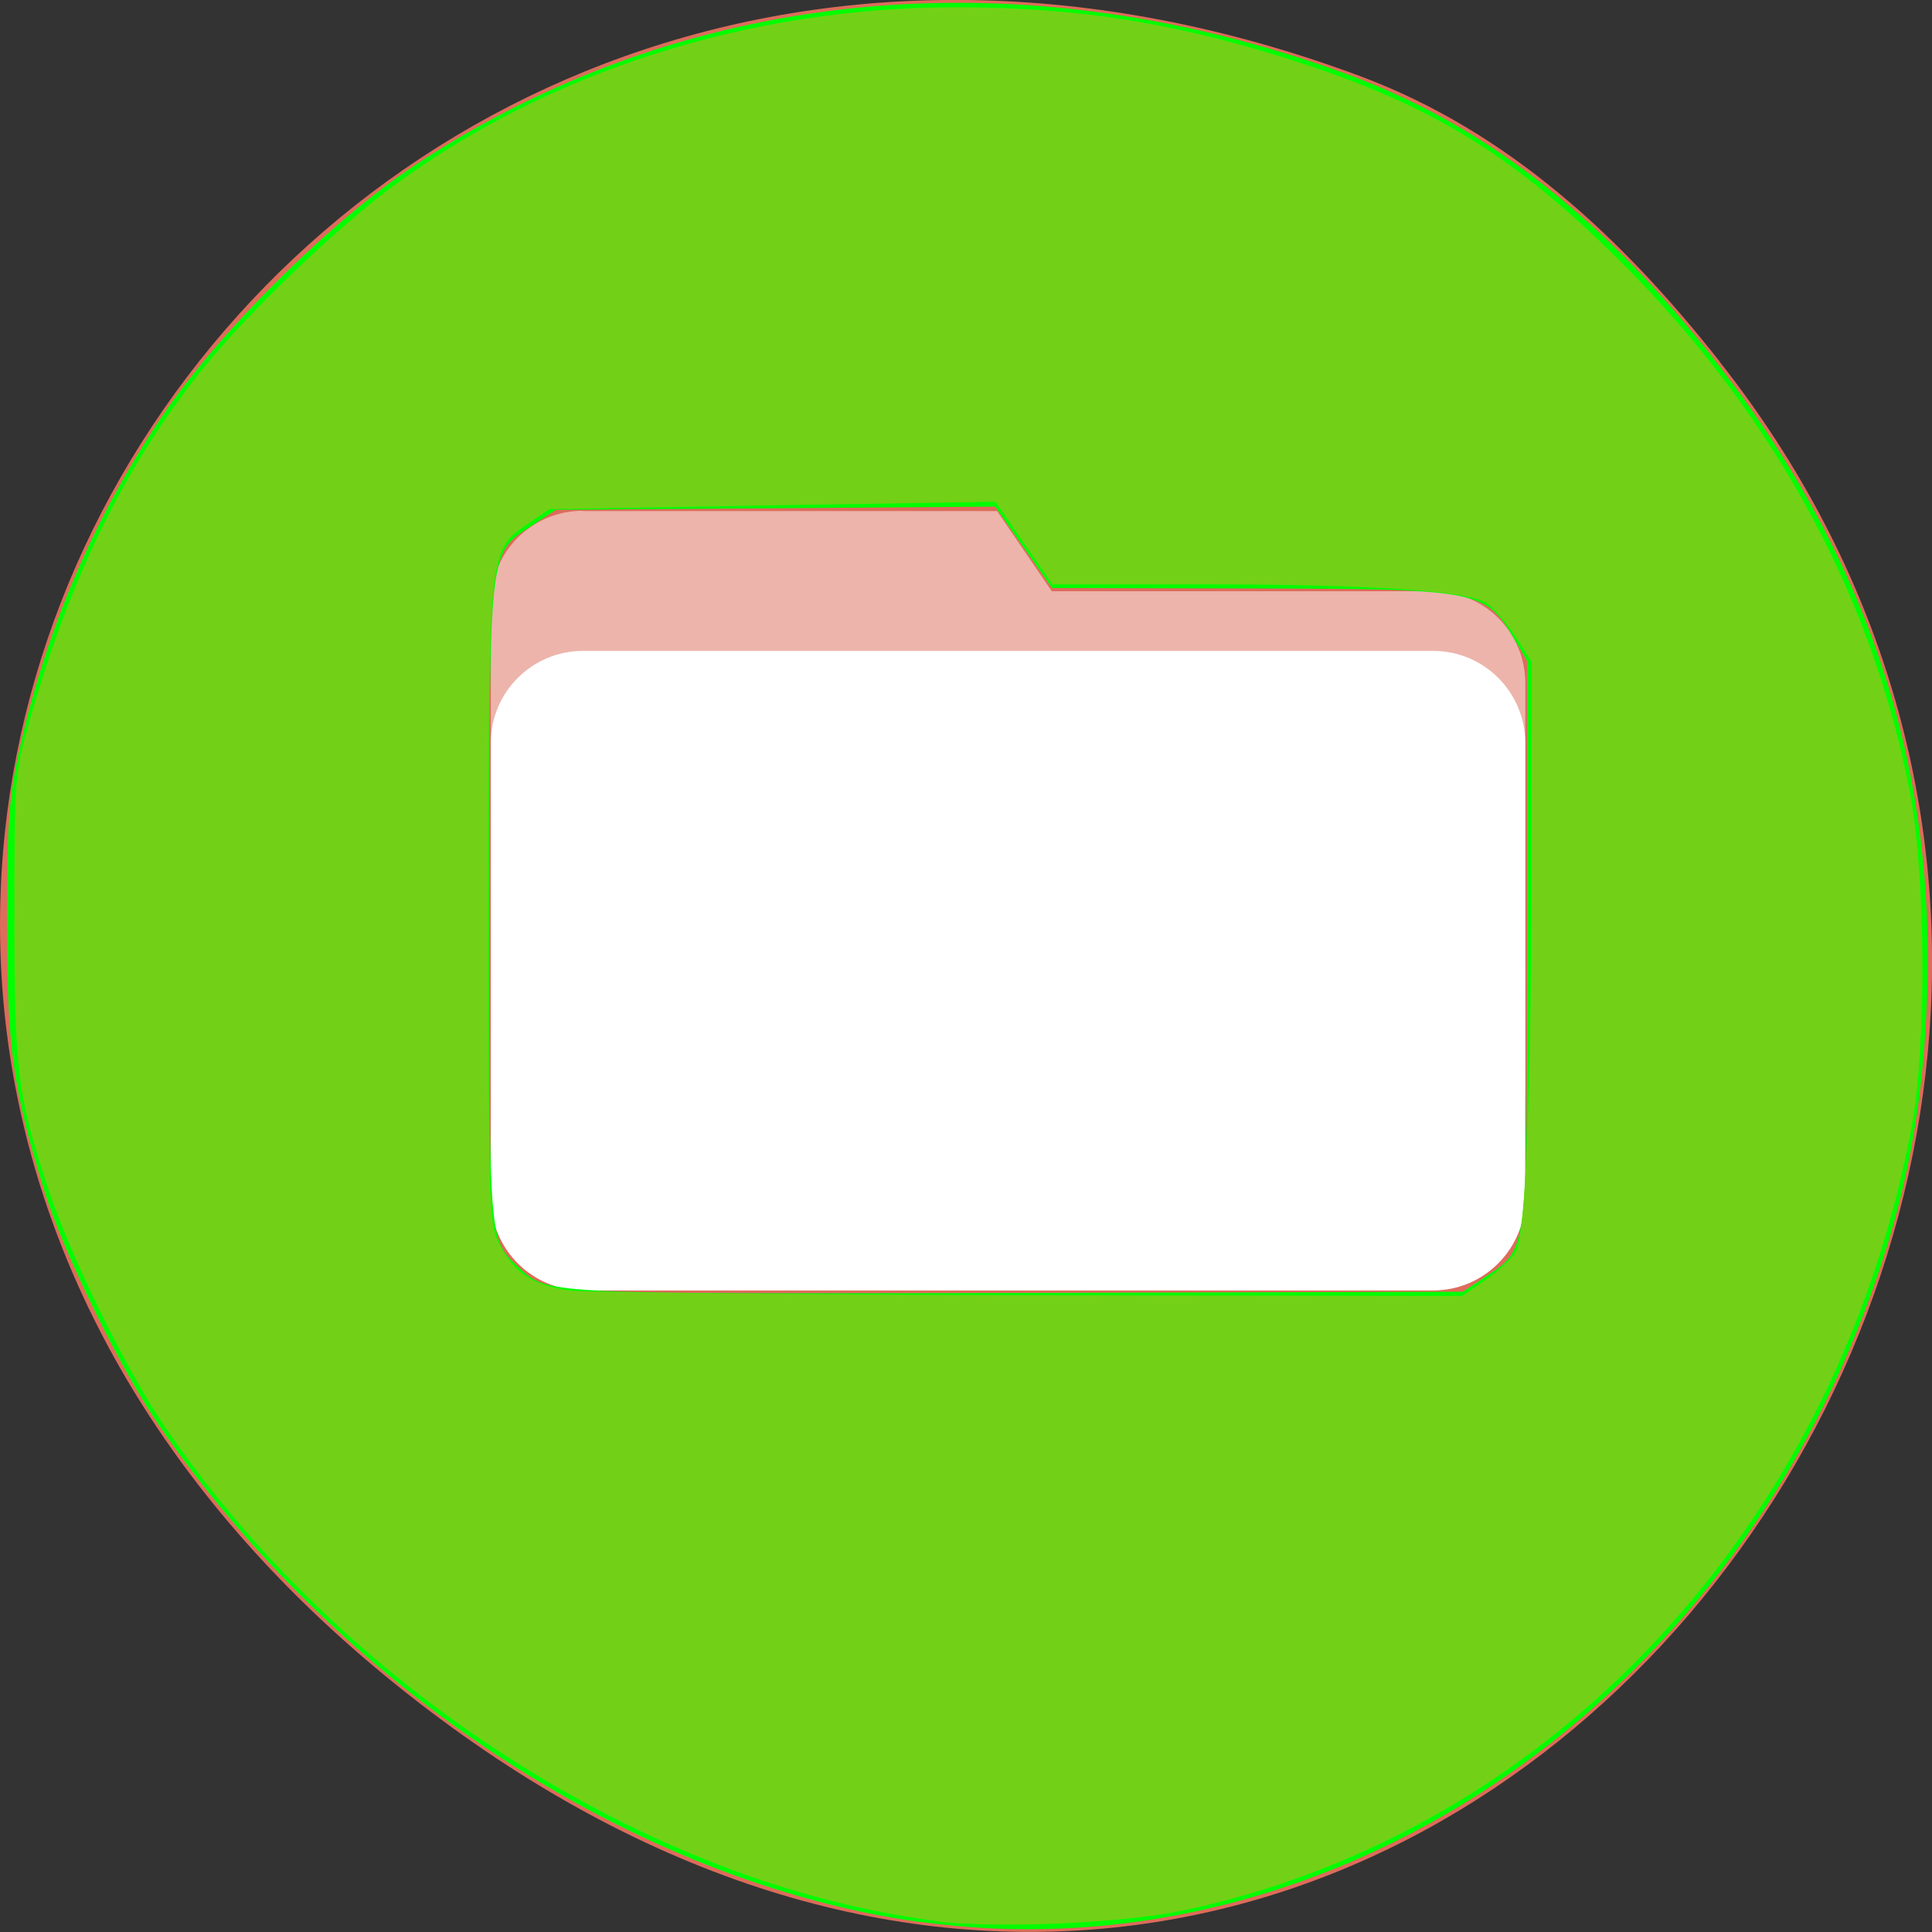 <svg xmlns="http://www.w3.org/2000/svg" viewBox="0 0 32 32"><rect x="0" y="0" width="32" height="32" fill="#333333" stroke="none"/><path d="m 28.477 5.984 c 10.93 13.852 -5.602 34.82 -21.754 22.05 c -15.297 -12.09 -2.113 -33.441 15.805 -26.773 c 2.461 0.918 4.352 2.695 5.949 4.719" fill="#dd6c5b"/><path d="m 9.656 8.465 h 6.859 l 0.906 1.328 h 6.316 c 0.848 0 1.527 0.68 1.527 1.527 v 6.707 c 0 0.848 -0.68 1.527 -1.527 1.527 h -14.08 c -0.848 0 -1.527 -0.68 -1.527 -1.527 v -8.04 c 0 -0.848 0.68 -1.527 1.527 -1.527" fill="#edb4ab"/><path d="m 9.656 10.781 h 14.08 c 0.844 0 1.527 0.684 1.527 1.527 v 7.535 c 0 0.844 -0.684 1.531 -1.527 1.531 h -14.08 c -0.844 0 -1.527 -0.688 -1.527 -1.531 v -7.535 c 0 -0.844 0.684 -1.527 1.527 -1.527" fill="#fff"/><path d="m 15.246 31.836 c -4.703 -0.648 -9.652 -3.879 -12.629 -8.25 c -0.629 -0.922 -1.563 -2.836 -1.871 -3.824 c -0.531 -1.707 -0.633 -2.422 -0.629 -4.488 c 0 -1.637 0.031 -2.051 0.195 -2.813 c 0.438 -1.996 1.227 -3.855 2.359 -5.547 c 0.926 -1.383 2.793 -3.242 4.18 -4.164 c 4.465 -2.961 9.965 -3.512 15.402 -1.543 c 2.246 0.813 4.191 2.297 6.02 4.594 c 2.605 3.277 3.789 6.754 3.645 10.719 c -0.074 2.043 -0.418 3.672 -1.168 5.543 c -2.66 6.625 -9.06 10.656 -15.5 9.77 m 9.344 -10.68 c 0.719 -0.477 0.699 -0.32 0.699 -5.566 v -4.641 l -0.207 -0.355 c -0.484 -0.82 -0.574 -0.836 -4.395 -0.844 l -3.266 -0.008 l -0.473 -0.676 l -0.469 -0.672 l -3.637 0.027 l -3.641 0.027 l -0.379 0.25 c -0.742 0.492 -0.719 0.281 -0.719 6.254 c -0.004 5.695 -0.016 5.566 0.484 6.04 c 0.48 0.453 0.363 0.445 8.27 0.426 l 7.371 -0.02" fill="#0f0"/><path d="m 15.5 31.816 c -4.762 -0.605 -9.852 -3.871 -12.789 -8.215 c -0.637 -0.938 -1.555 -2.82 -1.918 -3.926 c -0.508 -1.551 -0.555 -1.949 -0.555 -4.512 c 0 -2.273 0.004 -2.34 0.25 -3.215 c 0.664 -2.363 1.578 -4.227 2.855 -5.82 c 0.734 -0.918 2.238 -2.363 3.188 -3.059 c 2.582 -1.898 5.902 -2.949 9.301 -2.949 c 2.063 0 3.715 0.27 5.746 0.934 c 2.082 0.684 3.41 1.484 5 3.02 c 2.684 2.578 4.422 5.699 5.059 9.07 c 0.258 1.359 0.273 4.141 0.035 5.461 c -1.199 6.613 -5.961 11.75 -12.08 13.04 c -1 0.211 -3.109 0.301 -4.094 0.176 m 9.117 -10.629 c 0.215 -0.148 0.441 -0.355 0.496 -0.465 c 0.156 -0.293 0.25 -2.59 0.254 -6.367 l 0.004 -3.395 l -0.262 -0.414 c -0.145 -0.227 -0.359 -0.48 -0.48 -0.559 c -0.32 -0.211 -1.848 -0.309 -4.723 -0.313 h -2.473 l -0.473 -0.684 l -0.469 -0.684 l -3.695 0.059 l -3.695 0.063 l -0.383 0.262 c -0.625 0.43 -0.625 0.426 -0.625 6.383 c 0 5 0.008 5.191 0.18 5.531 c 0.246 0.48 0.559 0.688 1.176 0.766 c 0.285 0.035 3.727 0.07 7.648 0.078 l 7.125 0.012" fill="#72d116"/></svg>